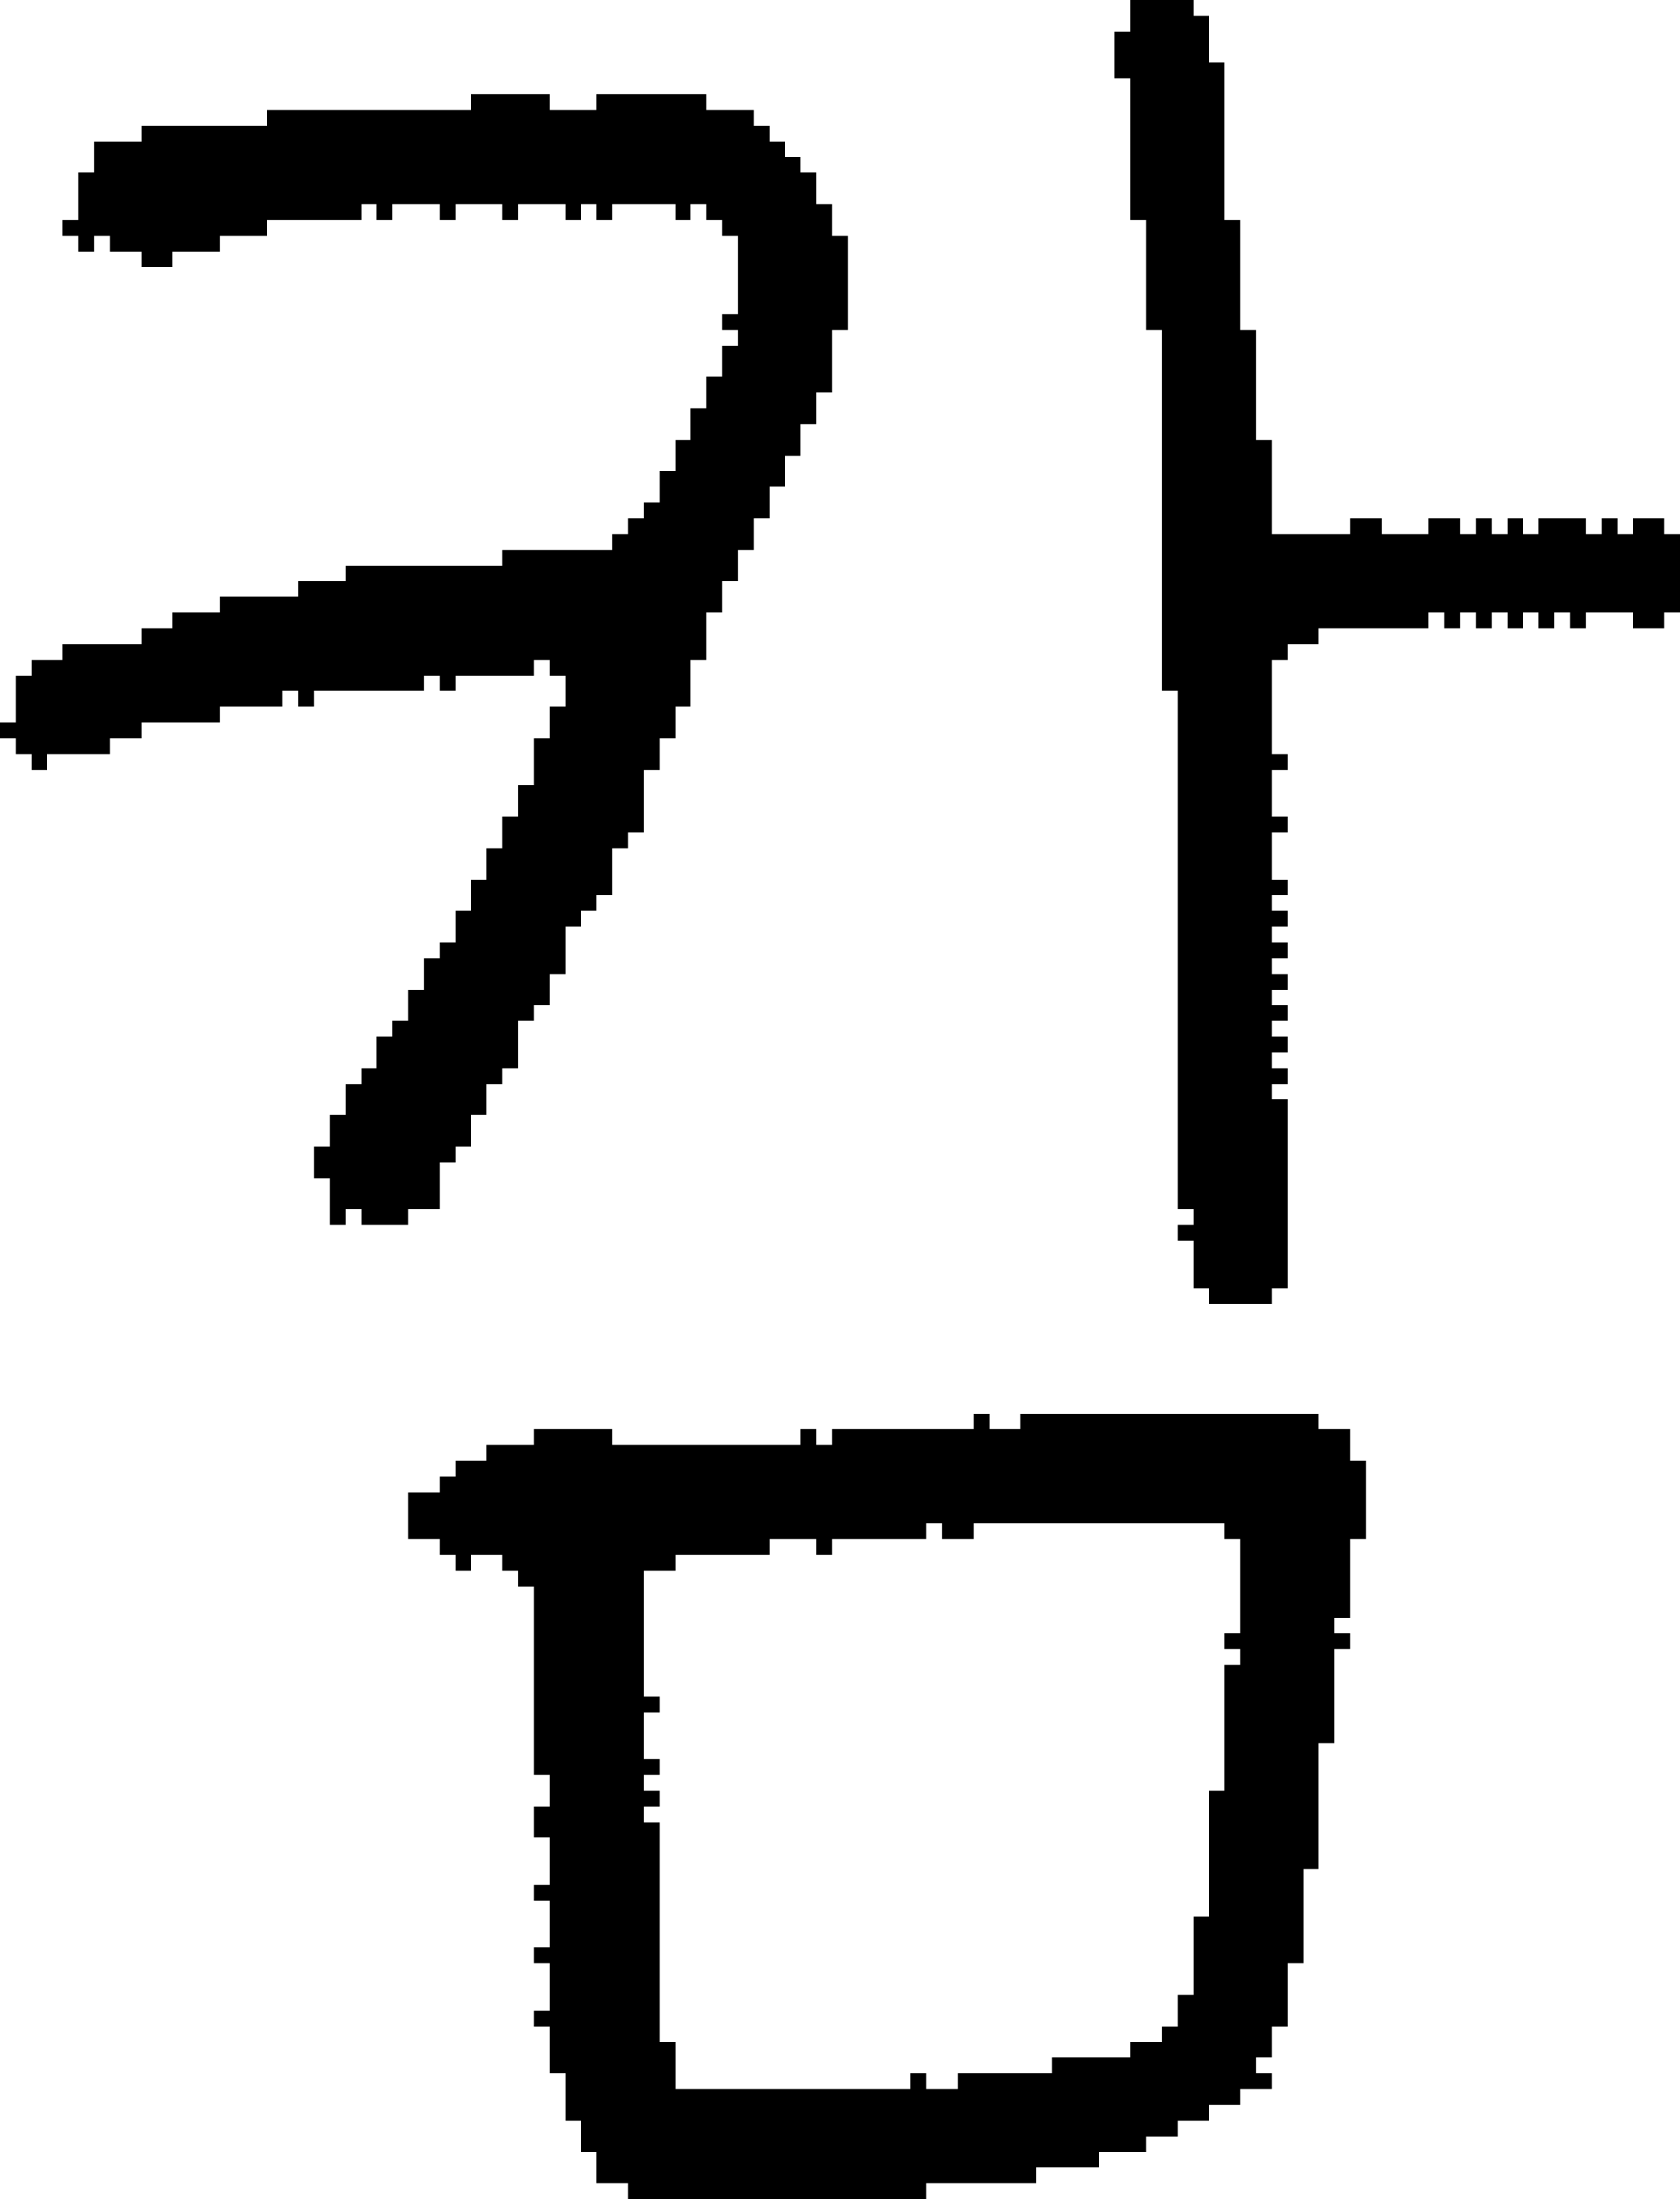 <?xml version="1.0" encoding="UTF-8" standalone="no"?>
<!DOCTYPE svg PUBLIC "-//W3C//DTD SVG 1.1//EN" 
  "http://www.w3.org/Graphics/SVG/1.1/DTD/svg11.dtd">
<svg width="107" height="140"
     xmlns="http://www.w3.org/2000/svg" version="1.1">
 <path d="  M 9,46  L 14,46  L 14,45  L 18,45  L 18,44  L 19,44  L 19,45  L 20,45  L 20,44  L 27,44  L 27,43  L 28,43  L 28,44  L 29,44  L 29,43  L 34,43  L 34,42  L 35,42  L 35,43  L 36,43  L 36,45  L 35,45  L 35,47  L 34,47  L 34,50  L 33,50  L 33,52  L 32,52  L 32,54  L 31,54  L 31,56  L 30,56  L 30,58  L 29,58  L 29,60  L 28,60  L 28,61  L 27,61  L 27,63  L 26,63  L 26,65  L 25,65  L 25,66  L 24,66  L 24,68  L 23,68  L 23,69  L 22,69  L 22,71  L 21,71  L 21,73  L 20,73  L 20,75  L 21,75  L 21,78  L 22,78  L 22,77  L 23,77  L 23,78  L 26,78  L 26,77  L 28,77  L 28,74  L 29,74  L 29,73  L 30,73  L 30,71  L 31,71  L 31,69  L 32,69  L 32,68  L 33,68  L 33,65  L 34,65  L 34,64  L 35,64  L 35,62  L 36,62  L 36,59  L 37,59  L 37,58  L 38,58  L 38,57  L 39,57  L 39,54  L 40,54  L 40,53  L 41,53  L 41,49  L 42,49  L 42,47  L 43,47  L 43,45  L 44,45  L 44,42  L 45,42  L 45,39  L 46,39  L 46,37  L 47,37  L 47,35  L 48,35  L 48,33  L 49,33  L 49,31  L 50,31  L 50,29  L 51,29  L 51,27  L 52,27  L 52,25  L 53,25  L 53,21  L 54,21  L 54,15  L 53,15  L 53,13  L 52,13  L 52,11  L 51,11  L 51,10  L 50,10  L 50,9  L 49,9  L 49,8  L 48,8  L 48,7  L 45,7  L 45,6  L 38,6  L 38,7  L 35,7  L 35,6  L 30,6  L 30,7  L 17,7  L 17,8  L 9,8  L 9,9  L 6,9  L 6,11  L 5,11  L 5,14  L 4,14  L 4,15  L 5,15  L 5,16  L 6,16  L 6,15  L 7,15  L 7,16  L 9,16  L 9,17  L 11,17  L 11,16  L 14,16  L 14,15  L 17,15  L 17,14  L 23,14  L 23,13  L 24,13  L 24,14  L 25,14  L 25,13  L 28,13  L 28,14  L 29,14  L 29,13  L 32,13  L 32,14  L 33,14  L 33,13  L 36,13  L 36,14  L 37,14  L 37,13  L 38,13  L 38,14  L 39,14  L 39,13  L 43,13  L 43,14  L 44,14  L 44,13  L 45,13  L 45,14  L 46,14  L 46,15  L 47,15  L 47,20  L 46,20  L 46,21  L 47,21  L 47,22  L 46,22  L 46,24  L 45,24  L 45,26  L 44,26  L 44,28  L 43,28  L 43,30  L 42,30  L 42,32  L 41,32  L 41,33  L 40,33  L 40,34  L 39,34  L 39,35  L 32,35  L 32,36  L 22,36  L 22,37  L 19,37  L 19,38  L 14,38  L 14,39  L 11,39  L 11,40  L 9,40  L 9,41  L 4,41  L 4,42  L 2,42  L 2,43  L 1,43  L 1,46  L 0,46  L 0,47  L 1,47  L 1,48  L 2,48  L 2,49  L 3,49  L 3,48  L 7,48  L 7,47  L 9,47  Z  " style="fill:rgb(0, 0, 0); fill-opacity:1.000; stroke:none;" />
 <path d="  M 35,120  L 34,120  L 34,121  L 35,121  L 35,124  L 34,124  L 34,125  L 35,125  L 35,128  L 34,128  L 34,129  L 35,129  L 35,132  L 36,132  L 36,135  L 37,135  L 37,137  L 38,137  L 38,139  L 40,139  L 40,140  L 59,140  L 59,139  L 66,139  L 66,138  L 70,138  L 70,137  L 73,137  L 73,136  L 75,136  L 75,135  L 77,135  L 77,134  L 79,134  L 79,133  L 81,133  L 81,132  L 80,132  L 80,131  L 81,131  L 81,129  L 82,129  L 82,125  L 83,125  L 83,119  L 84,119  L 84,111  L 85,111  L 85,105  L 86,105  L 86,104  L 85,104  L 85,103  L 86,103  L 86,98  L 87,98  L 87,93  L 86,93  L 86,91  L 84,91  L 84,90  L 65,90  L 65,91  L 63,91  L 63,90  L 62,90  L 62,91  L 53,91  L 53,92  L 52,92  L 52,91  L 51,91  L 51,92  L 39,92  L 39,91  L 34,91  L 34,92  L 31,92  L 31,93  L 29,93  L 29,94  L 28,94  L 28,95  L 26,95  L 26,98  L 28,98  L 28,99  L 29,99  L 29,100  L 30,100  L 30,99  L 32,99  L 32,100  L 33,100  L 33,101  L 34,101  L 34,113  L 35,113  L 35,115  L 34,115  L 34,117  L 35,117  Z  M 43,133  L 43,130  L 42,130  L 42,116  L 41,116  L 41,115  L 42,115  L 42,114  L 41,114  L 41,113  L 42,113  L 42,112  L 41,112  L 41,109  L 42,109  L 42,108  L 41,108  L 41,100  L 43,100  L 43,99  L 49,99  L 49,98  L 52,98  L 52,99  L 53,99  L 53,98  L 59,98  L 59,97  L 60,97  L 60,98  L 62,98  L 62,97  L 78,97  L 78,98  L 79,98  L 79,104  L 78,104  L 78,105  L 79,105  L 79,106  L 78,106  L 78,114  L 77,114  L 77,122  L 76,122  L 76,127  L 75,127  L 75,129  L 74,129  L 74,130  L 72,130  L 72,131  L 67,131  L 67,132  L 61,132  L 61,133  L 59,133  L 59,132  L 58,132  L 58,133  Z  " style="fill:rgb(0, 0, 0); fill-opacity:1.000; stroke:none;" />
 <path d="  M 81,28  L 80,28  L 80,21  L 79,21  L 79,14  L 78,14  L 78,4  L 77,4  L 77,1  L 76,1  L 76,0  L 72,0  L 72,2  L 71,2  L 71,5  L 72,5  L 72,14  L 73,14  L 73,21  L 74,21  L 74,44  L 75,44  L 75,77  L 76,77  L 76,78  L 75,78  L 75,79  L 76,79  L 76,82  L 77,82  L 77,83  L 81,83  L 81,82  L 82,82  L 82,70  L 81,70  L 81,69  L 82,69  L 82,68  L 81,68  L 81,67  L 82,67  L 82,66  L 81,66  L 81,65  L 82,65  L 82,64  L 81,64  L 81,63  L 82,63  L 82,62  L 81,62  L 81,61  L 82,61  L 82,60  L 81,60  L 81,59  L 82,59  L 82,58  L 81,58  L 81,57  L 82,57  L 82,56  L 81,56  L 81,53  L 82,53  L 82,52  L 81,52  L 81,49  L 82,49  L 82,48  L 81,48  L 81,42  L 82,42  L 82,41  L 84,41  L 84,40  L 91,40  L 91,39  L 92,39  L 92,40  L 93,40  L 93,39  L 94,39  L 94,40  L 95,40  L 95,39  L 96,39  L 96,40  L 97,40  L 97,39  L 98,39  L 98,40  L 99,40  L 99,39  L 100,39  L 100,40  L 101,40  L 101,39  L 104,39  L 104,40  L 106,40  L 106,39  L 107,39  L 107,34  L 106,34  L 106,33  L 104,33  L 104,34  L 103,34  L 103,33  L 102,33  L 102,34  L 101,34  L 101,33  L 98,33  L 98,34  L 97,34  L 97,33  L 96,33  L 96,34  L 95,34  L 95,33  L 94,33  L 94,34  L 93,34  L 93,33  L 91,33  L 91,34  L 88,34  L 88,33  L 86,33  L 86,34  L 81,34  Z  " style="fill:rgb(0, 0, 0); fill-opacity:1.000; stroke:none;" />
</svg>
